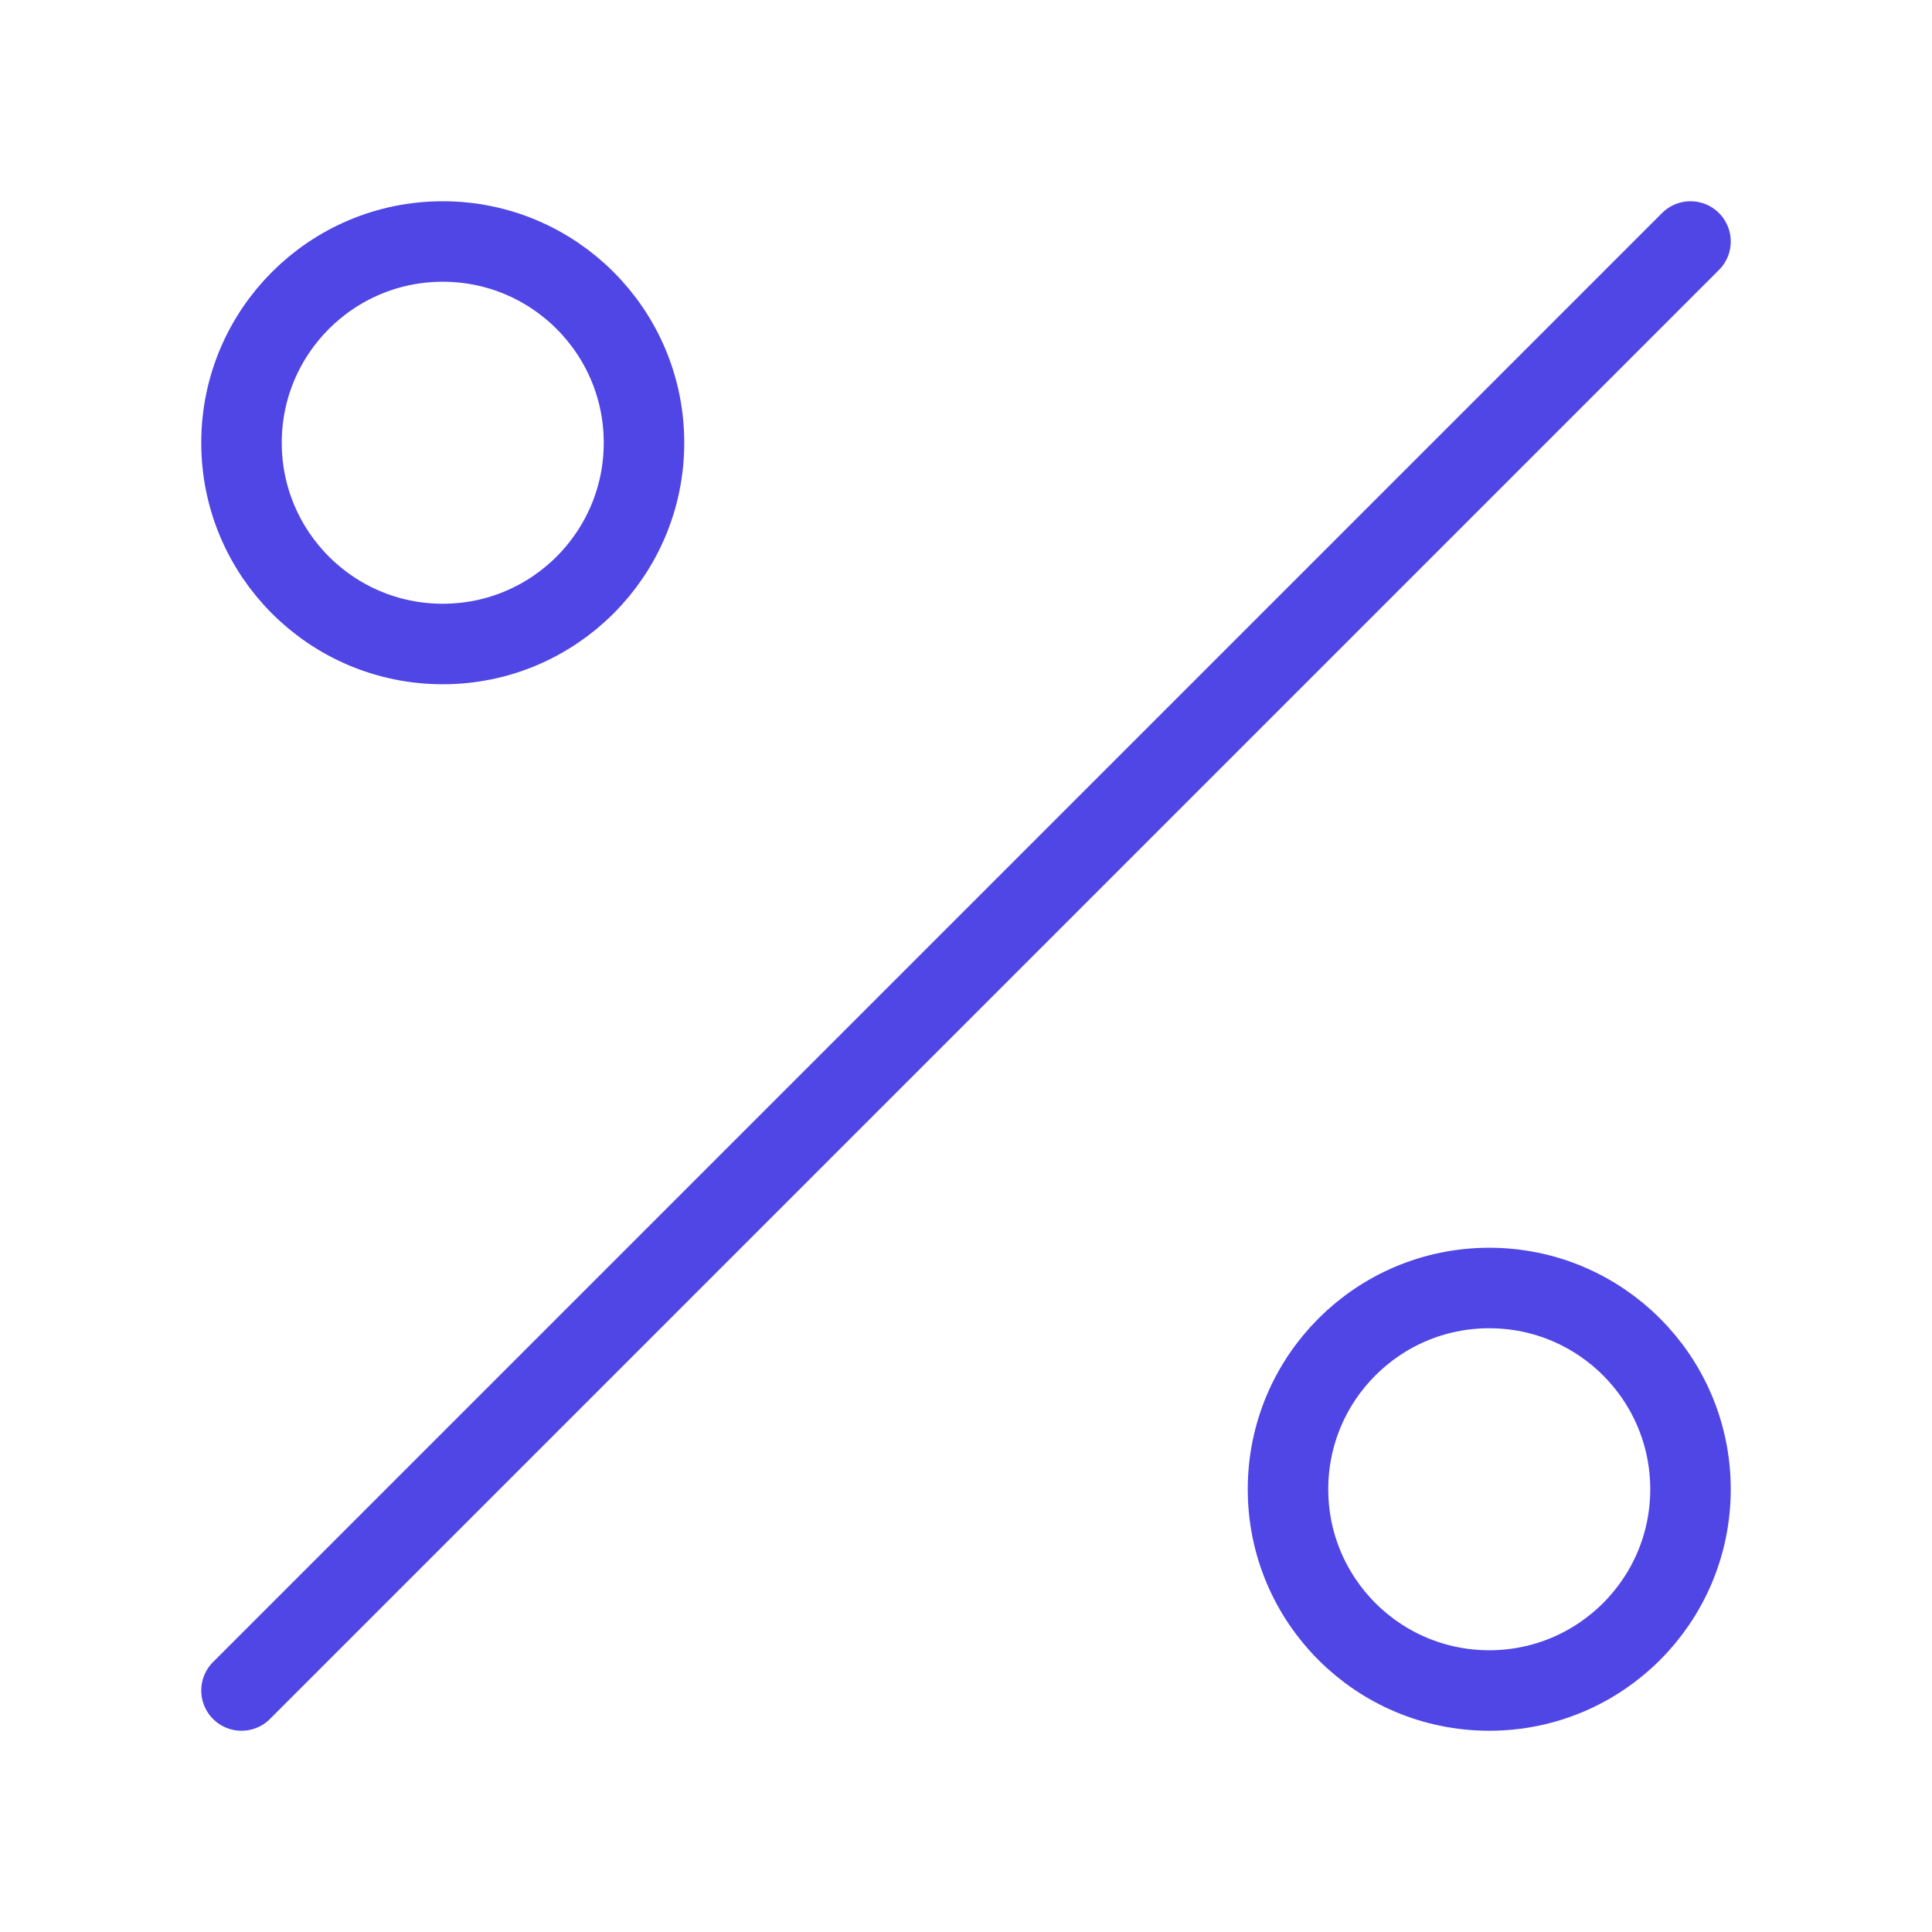 <?xml version="1.0" encoding="UTF-8"?><svg width="38" height="38" viewBox="0 0 48 48" fill="none" xmlns="http://www.w3.org/2000/svg"><circle cx="11" cy="11" r="5" fill="none" stroke="#4f46e5" stroke-width="2" stroke-linecap="round" stroke-linejoin="round"/><circle cx="37" cy="37" r="5" fill="none" stroke="#4f46e5" stroke-width="2" stroke-linecap="round" stroke-linejoin="round"/><path d="M42 6L6 42" stroke="#4f46e5" stroke-width="2" stroke-linecap="round" stroke-linejoin="round"/></svg>
